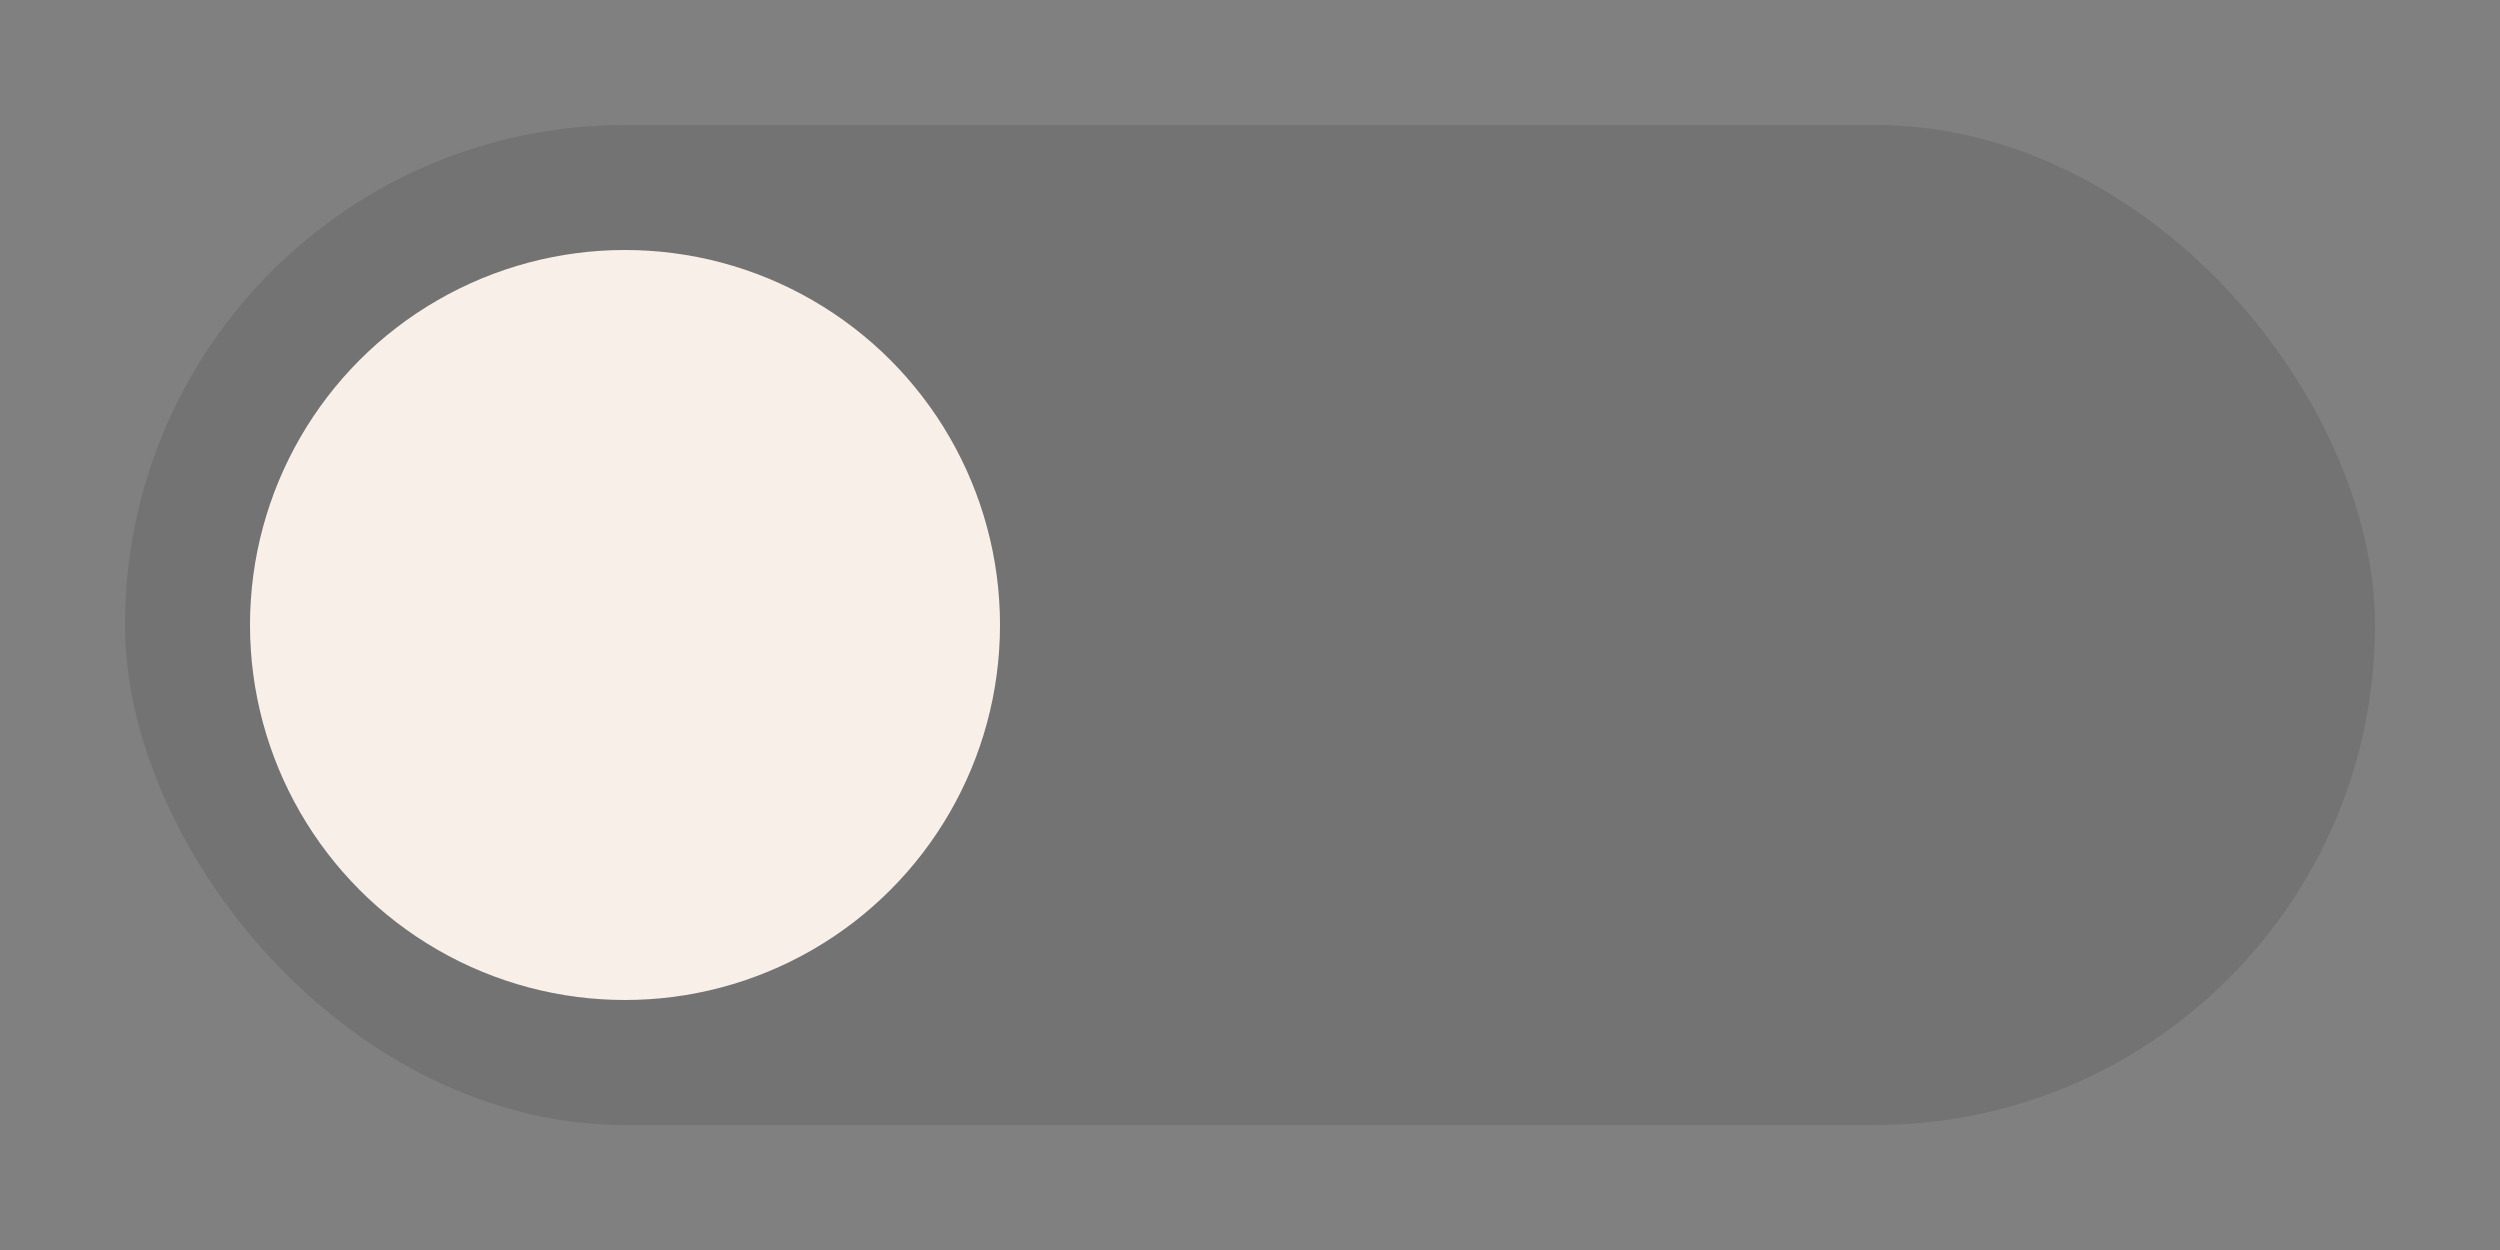 <svg xmlns="http://www.w3.org/2000/svg" width="40" height="20" viewBox="0 0 40 20">
  <rect x="0" y="0" width="40" height="20" fill="#808080" stroke="none"/>
  <rect x="2" y="2" width="36" height="16" ry="8" fill="#4D4D4D" opacity="0.26"/>
  <circle cx="10" cy="10" r="6" fill="#f8efe8"/>
</svg>
